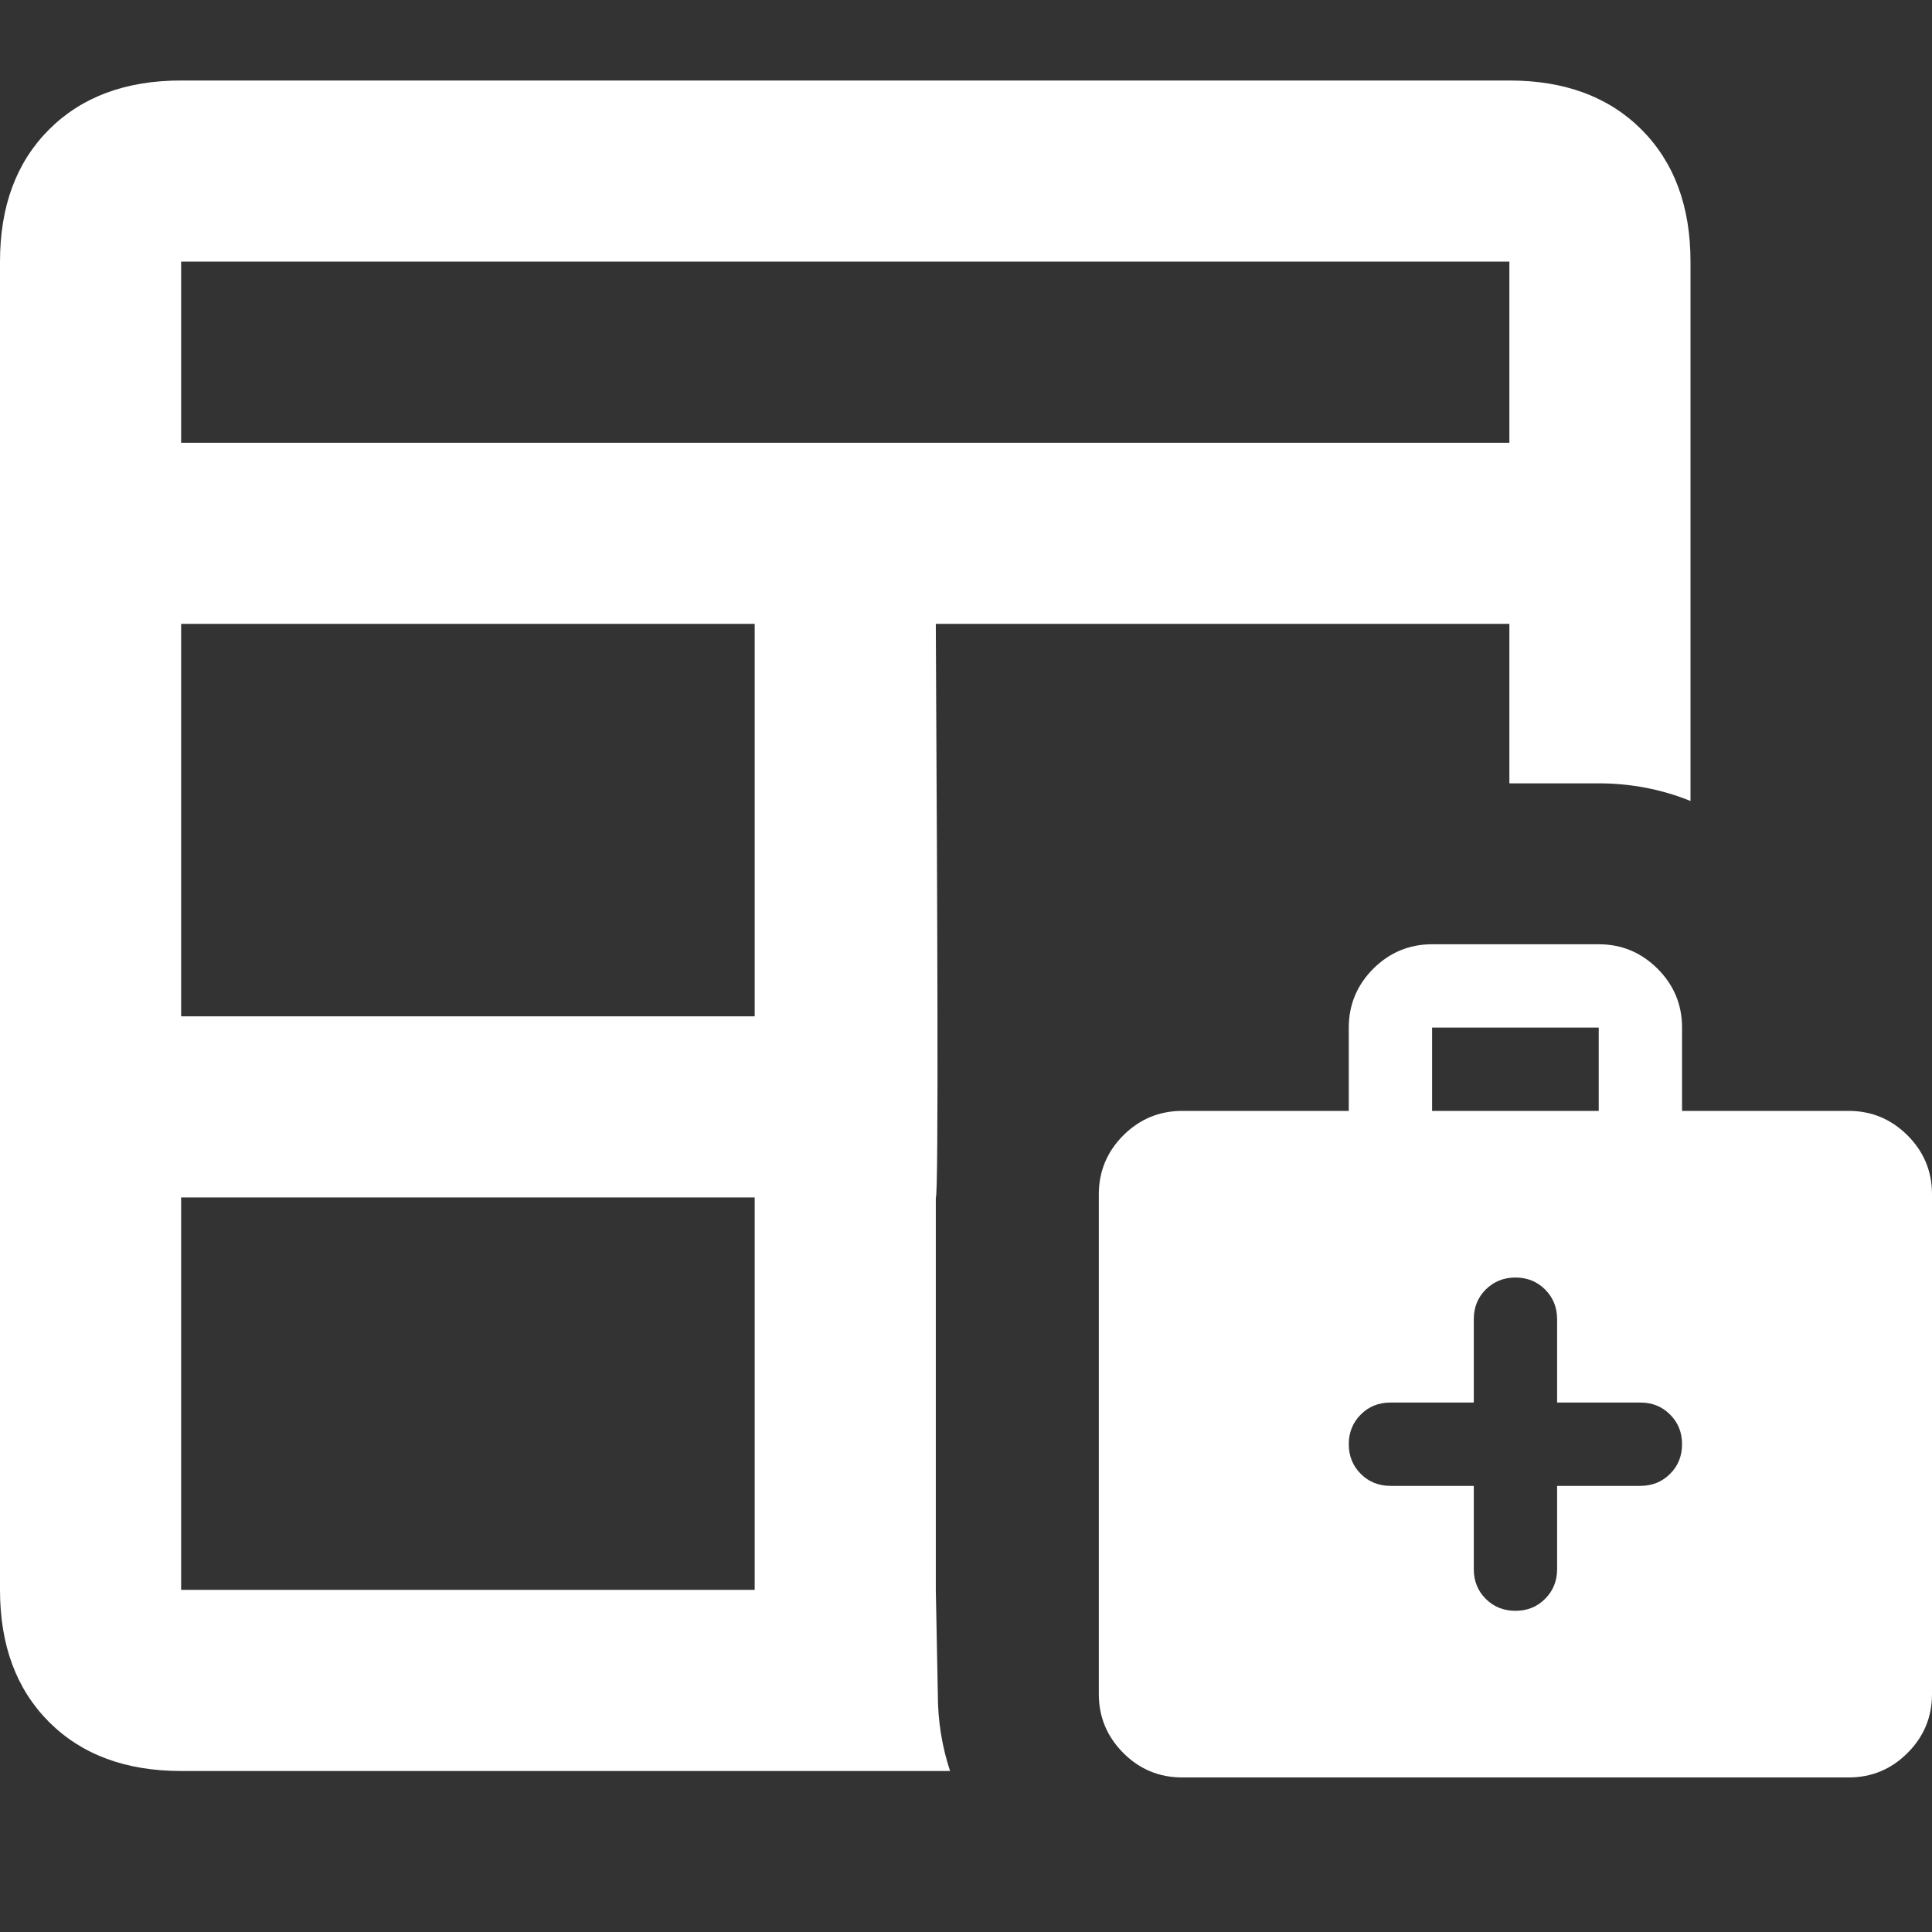 <svg width="24" height="24" viewBox="0 0 24 24" fill="none" xmlns="http://www.w3.org/2000/svg">
<rect x="0" y="0" width="24" height="24" fill="#333333" stroke="none"/>
<path fill-rule="evenodd" clip-rule="evenodd" d="M2.25 22C1.562 22 1.016 21.797 0.609 21.391C0.203 20.984 0 20.438 0 19.75V3.25C0 2.562 0.203 2.016 0.609 1.609C1.016 1.203 1.562 1 2.25 1H18.75C19.438 1 19.984 1.203 20.391 1.609C20.797 2.016 21 2.562 21 3.25V9.95C20.645 9.806 20.261 9.731 19.86 9.731H18.75V7.75H11.625C11.625 7.88 11.627 8.269 11.63 8.802C11.641 10.813 11.662 14.875 11.625 14.875V19.75L11.65 21.046C11.65 21.377 11.702 21.698 11.802 22H2.25ZM9.375 14.875H2.25V19.75H9.375V14.875ZM9.375 12.625V7.75H2.25V12.625H9.375ZM2.25 5.5H18.75V3.25H2.25V5.5ZM13.954 21.776C14.157 21.979 14.401 22.08 14.685 22.08H22.965C23.25 22.08 23.493 21.979 23.696 21.776C23.899 21.573 24 21.33 24 21.045V14.835C24 14.551 23.899 14.307 23.696 14.104C23.493 13.902 23.25 13.8 22.965 13.8H20.895V12.765C20.895 12.481 20.794 12.237 20.591 12.034C20.388 11.832 20.145 11.73 19.86 11.73H17.79C17.506 11.73 17.262 11.832 17.059 12.034C16.857 12.237 16.755 12.481 16.755 12.765V13.8H14.685C14.401 13.8 14.157 13.902 13.954 14.104C13.752 14.307 13.65 14.551 13.65 14.835V21.045C13.65 21.33 13.752 21.573 13.954 21.776ZM19.86 13.8H17.79V12.765H19.86V13.8ZM18.308 18.458V19.493C18.308 19.639 18.357 19.762 18.456 19.861C18.556 19.961 18.679 20.01 18.825 20.01C18.972 20.01 19.095 19.961 19.194 19.861C19.293 19.762 19.343 19.639 19.343 19.493V18.458H20.378C20.524 18.458 20.647 18.408 20.746 18.309C20.846 18.21 20.895 18.087 20.895 17.94C20.895 17.794 20.846 17.671 20.746 17.572C20.647 17.472 20.524 17.423 20.378 17.423H19.343V16.388C19.343 16.241 19.293 16.118 19.194 16.019C19.095 15.92 18.972 15.87 18.825 15.87C18.679 15.87 18.556 15.92 18.456 16.019C18.357 16.118 18.308 16.241 18.308 16.388V17.423H17.273C17.126 17.423 17.003 17.472 16.904 17.572C16.805 17.671 16.755 17.794 16.755 17.94C16.755 18.087 16.805 18.21 16.904 18.309C17.003 18.408 17.126 18.458 17.273 18.458H18.308Z" fill="white"/>
</svg>

